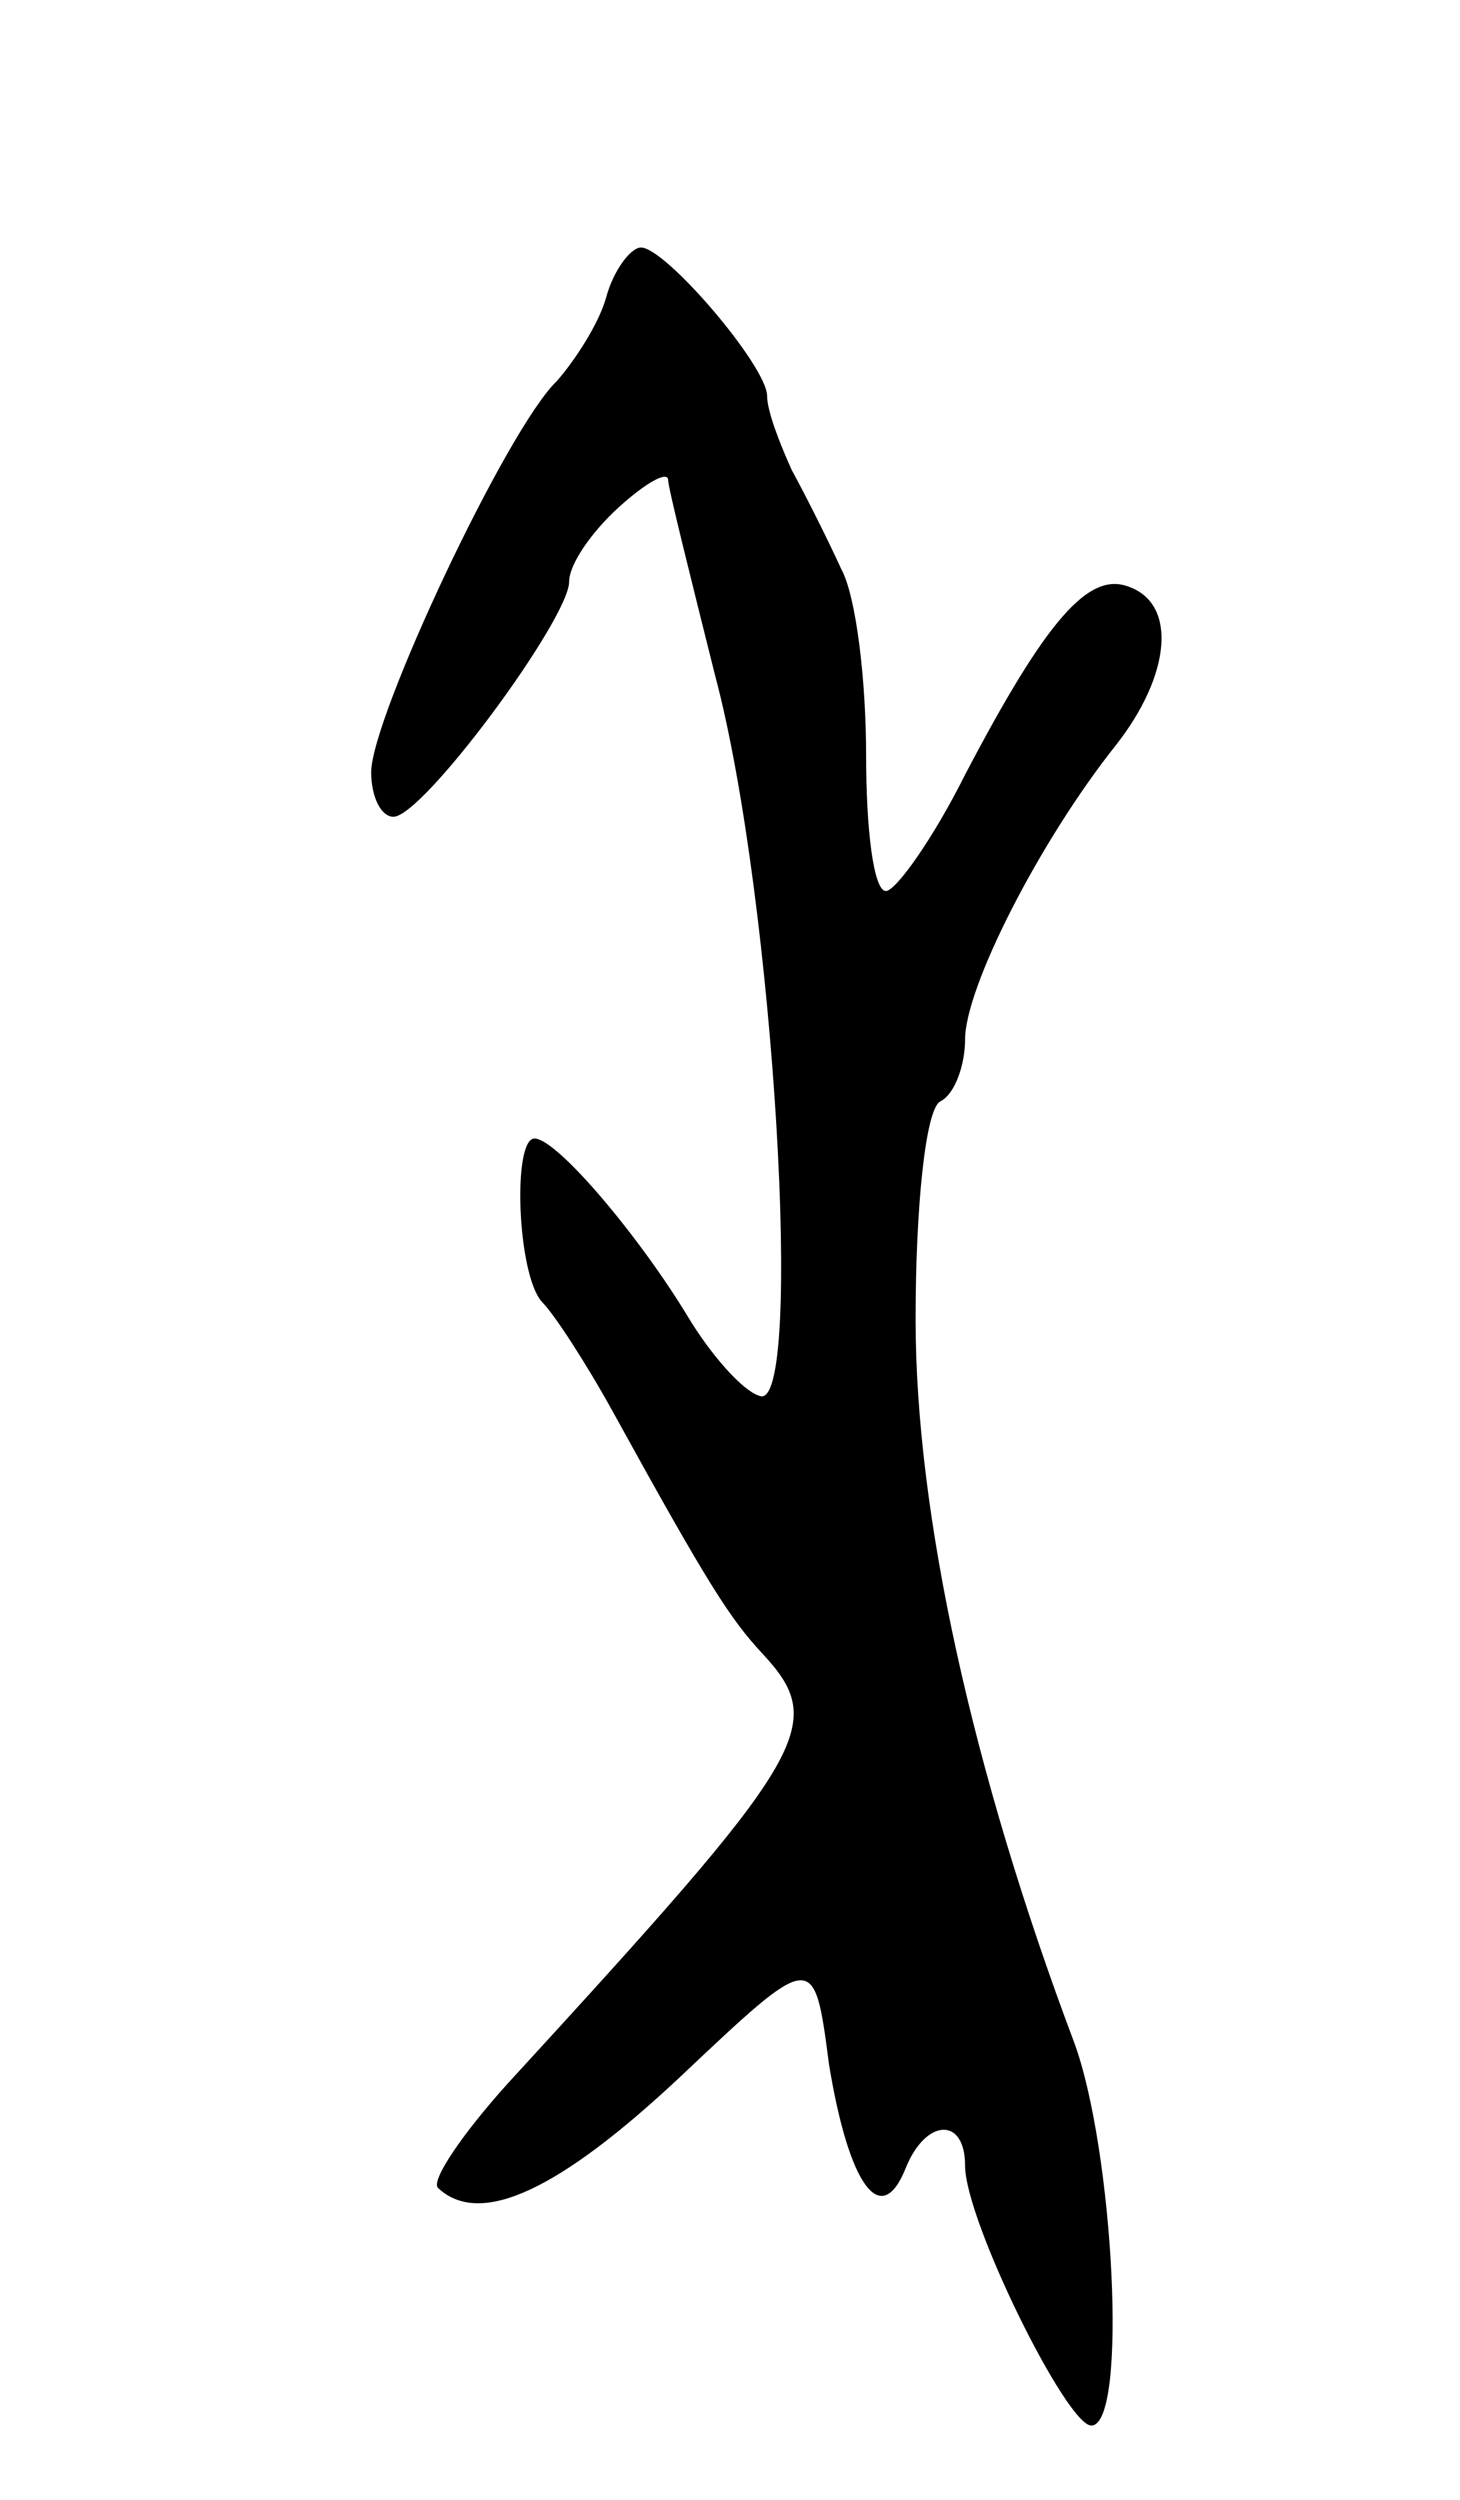 <svg version="1.0" xmlns="http://www.w3.org/2000/svg"
 width="59pt" height="101pt" viewBox="0 0 59 101"
 preserveAspectRatio="xMidYMid meet">
<g transform="translate(0,101) scale(0.1,-0.1)"
fill="#000000" stroke="none">
<path d="M245 890 c-3 -11 -13 -26 -20 -34 -20 -19 -75 -136 -75 -158 0 -10 4
-18 9 -18 12 0 71 80 71 95 0 7 9 20 20 30 11 10 20 15 20 11 0 -3 9 -39 19
-79 24 -90 36 -298 18 -291 -7 2 -20 17 -29 32 -20 33 -53 72 -62 72 -9 0 -7
-55 3 -66 5 -5 18 -25 29 -45 38 -69 47 -83 60 -97 27 -29 19 -41 -103 -174
-18 -20 -31 -39 -28 -42 17 -16 49 -1 98 45 54 51 54 51 60 5 8 -49 21 -67 31
-42 8 20 24 21 24 1 0 -22 41 -105 51 -105 15 0 9 112 -7 155 -41 109 -64 213
-64 292 0 45 4 85 10 88 6 3 10 15 10 25 0 21 30 80 61 119 22 28 25 57 5 64
-16 6 -33 -13 -66 -76 -13 -26 -28 -47 -32 -47 -5 0 -8 25 -8 55 0 30 -4 64
-10 75 -5 11 -14 29 -20 40 -5 11 -10 24 -10 30 0 12 -41 60 -51 60 -4 0 -11
-9 -14 -20z"/>
</g>
</svg>
